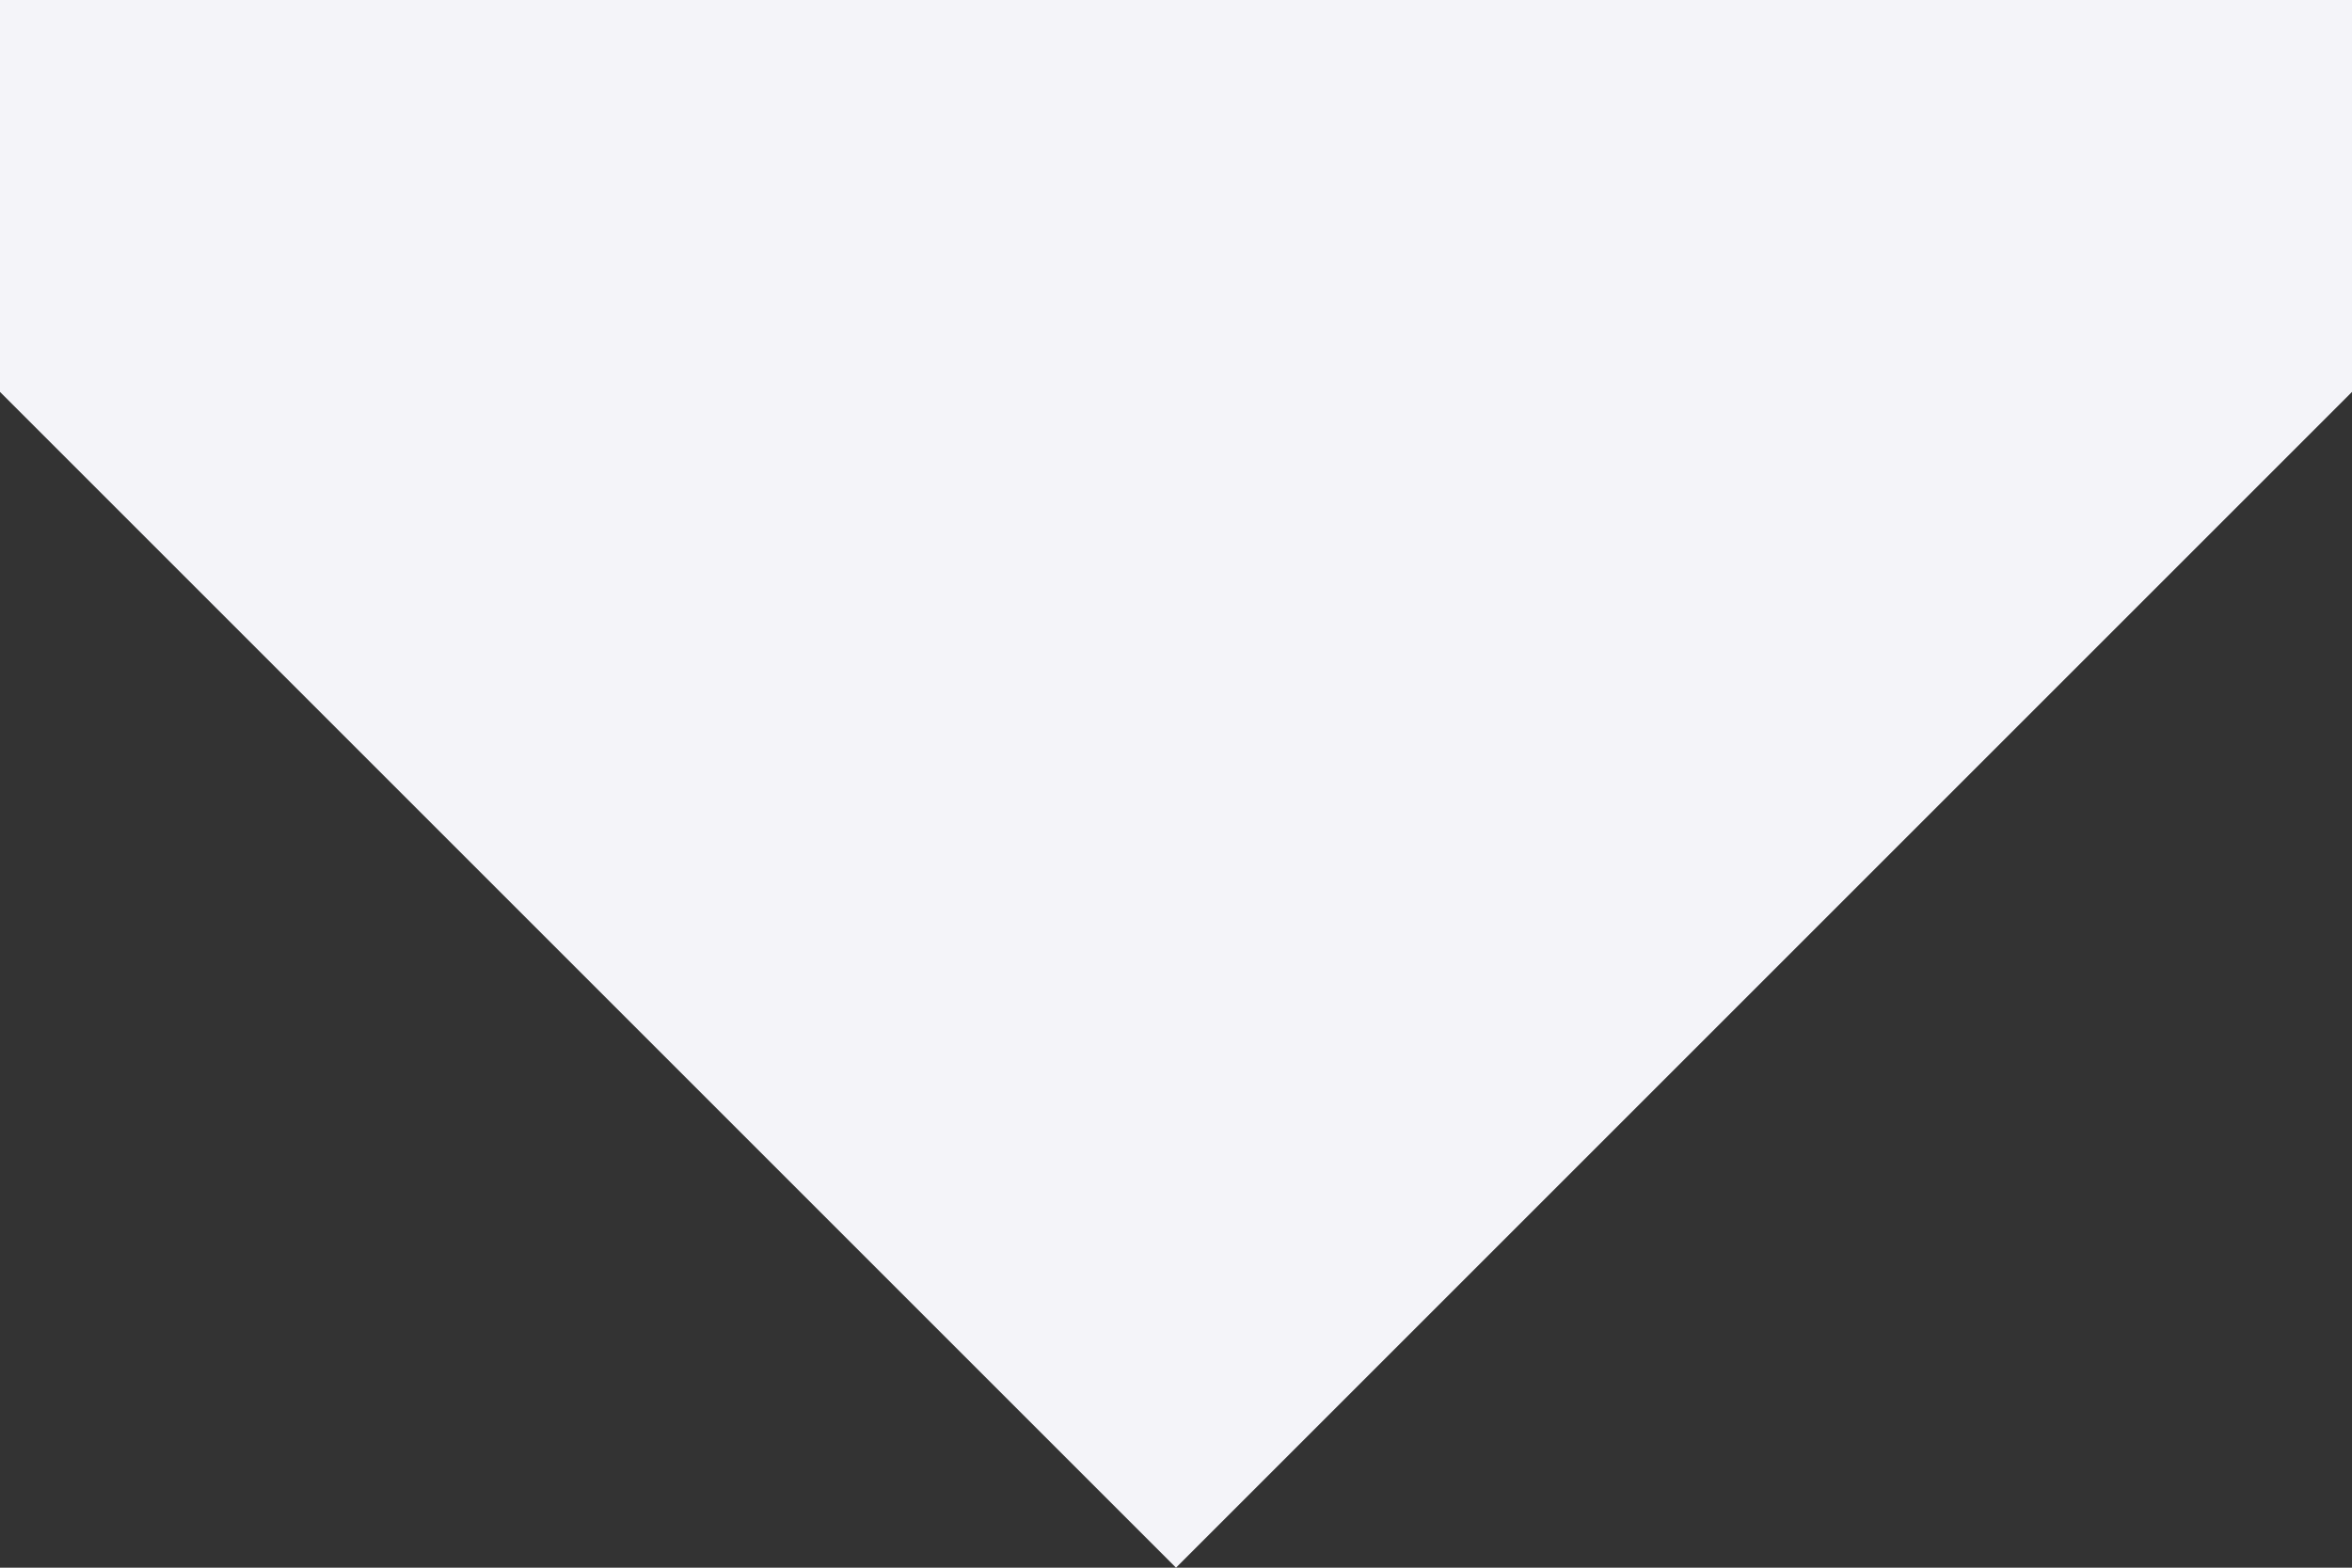 <svg width="15" height="10" viewBox="0 0 15 10" fill="none" xmlns="http://www.w3.org/2000/svg">
<rect x="0" y="0" width="15" height="10" fill="#333333" stroke="none"/>
<path d="M10 0L15 0V2.5L7.5 10L0 2.5L0 0H5H10Z" fill="#F4F4F9"/>
</svg>
